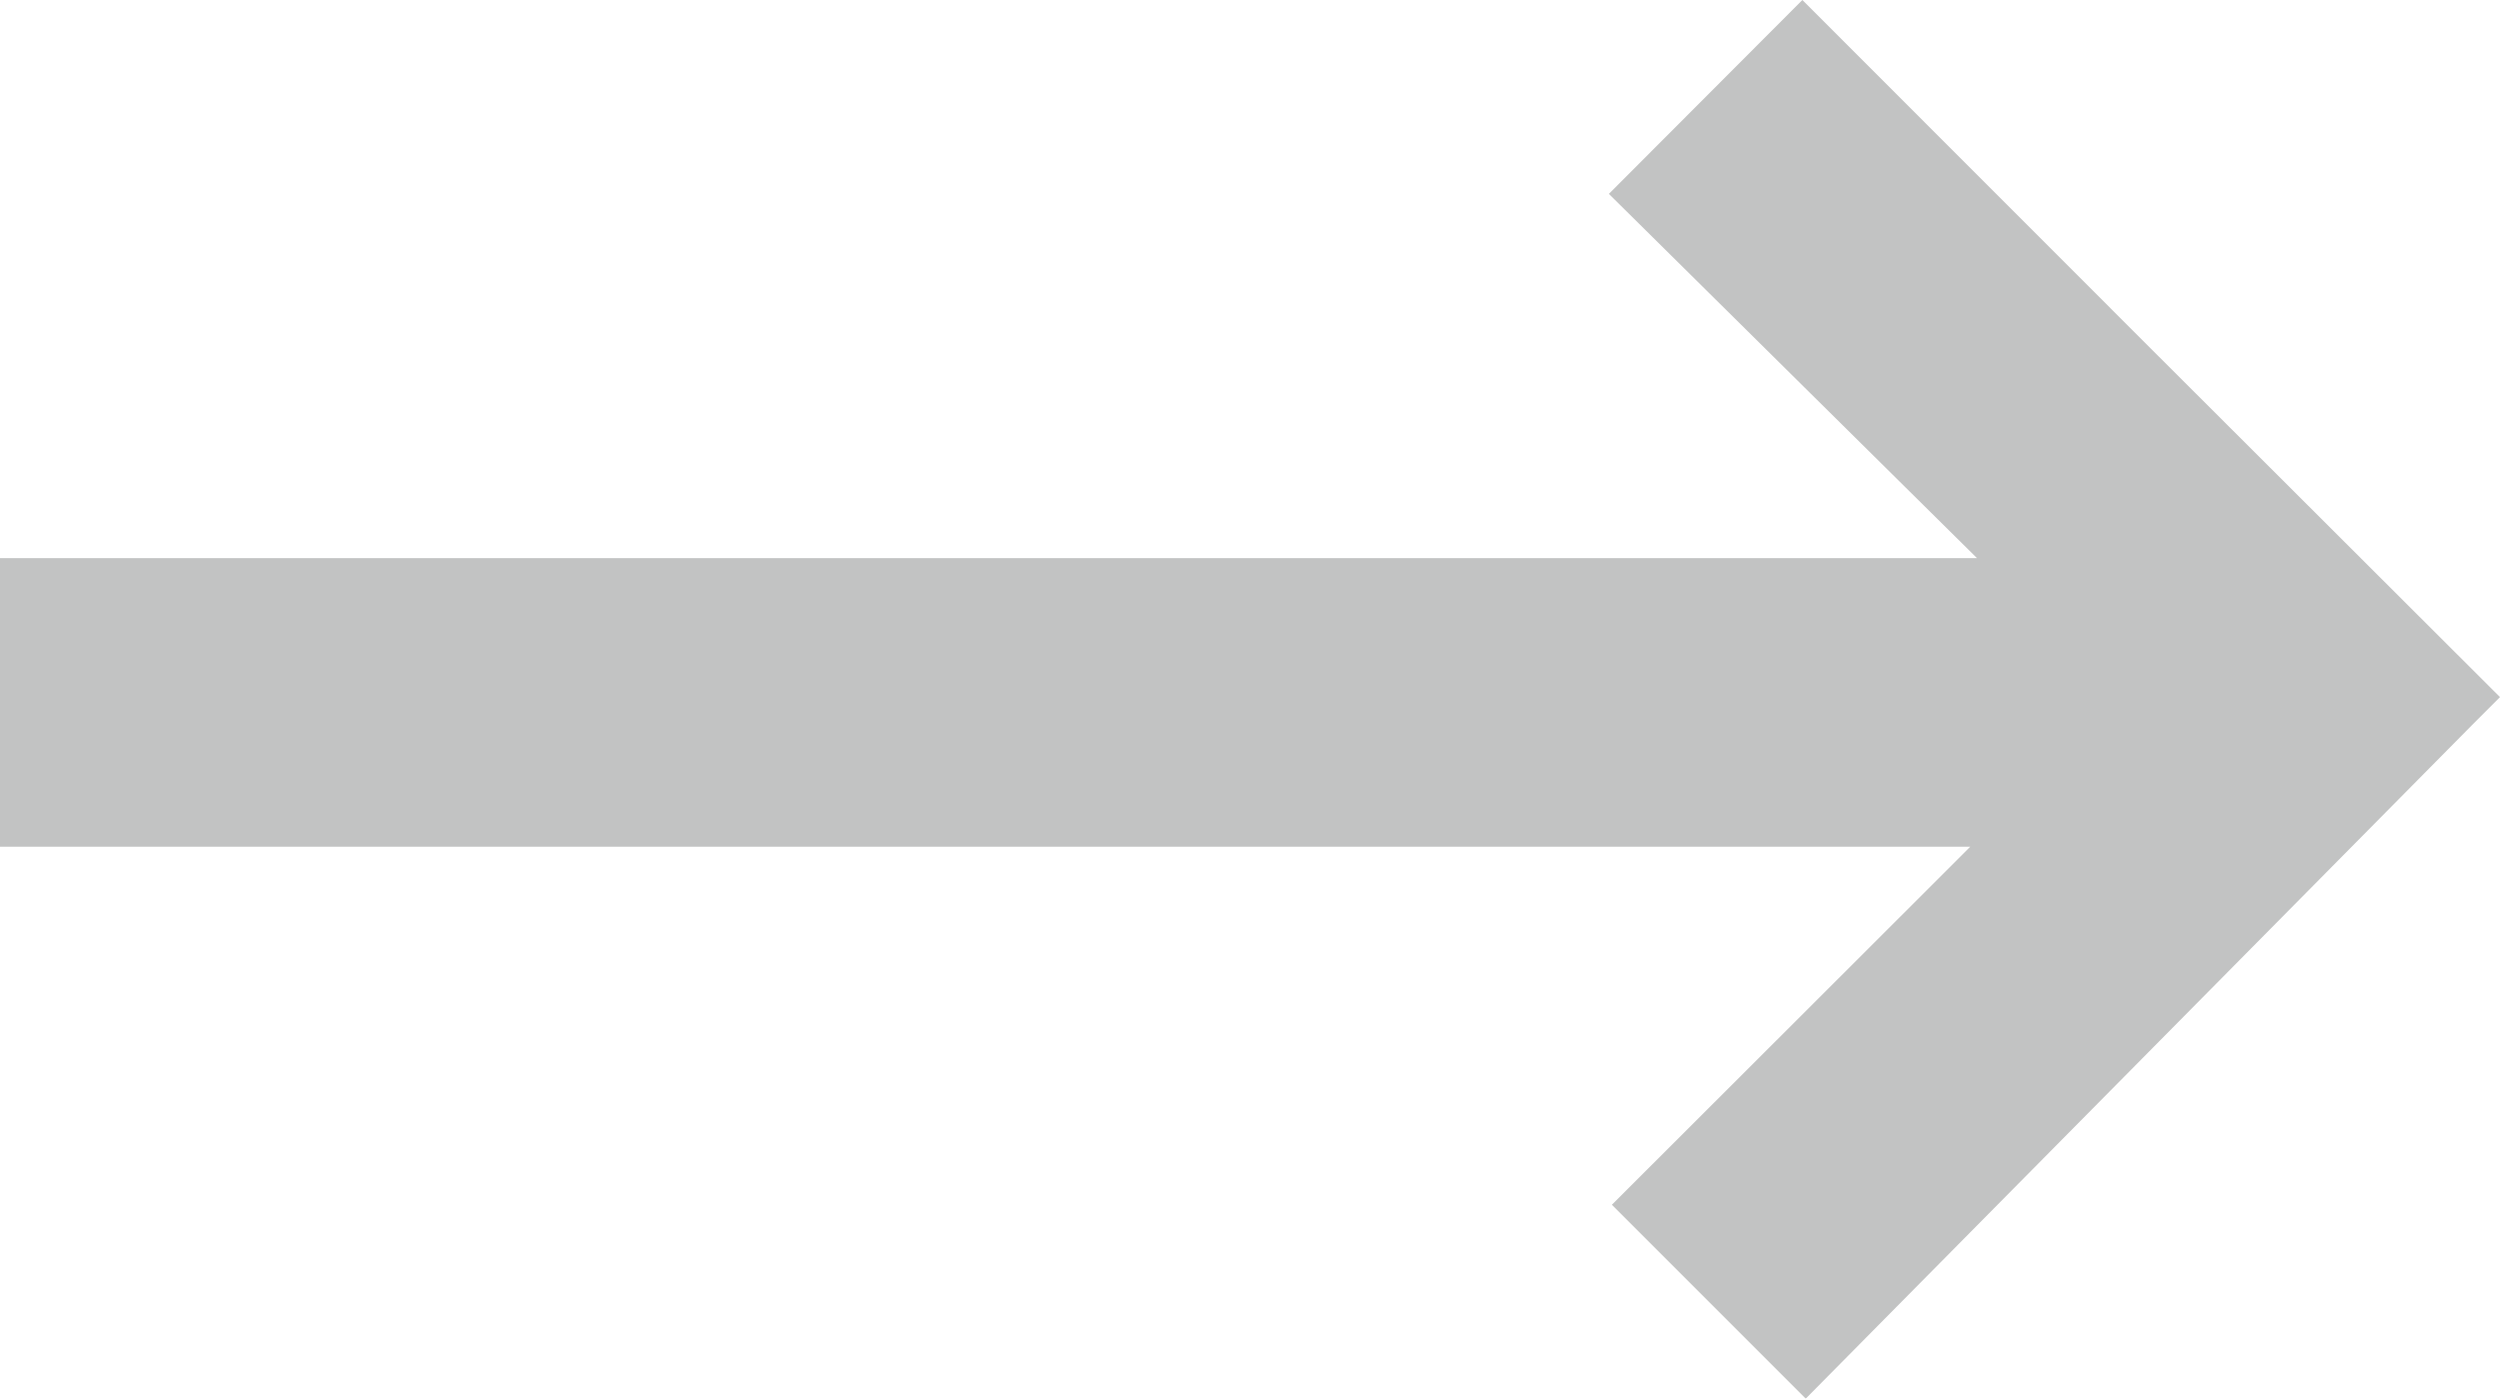 <svg xmlns="http://www.w3.org/2000/svg" width="20" height="11.189" viewBox="0 0 20 11.189">
  <g id="Layer_1-2" opacity="0.506">
    <path id="Path_5" data-name="Path 5" d="M20,5.577,17.209,2.791,14.419,0,12.871,1.551l2.945,2.914H0V6.774H15.762l-.077.077L12.895,9.638l1.551,1.551L19.777,5.8Z" fill="#878988"/>
  </g>
</svg>
